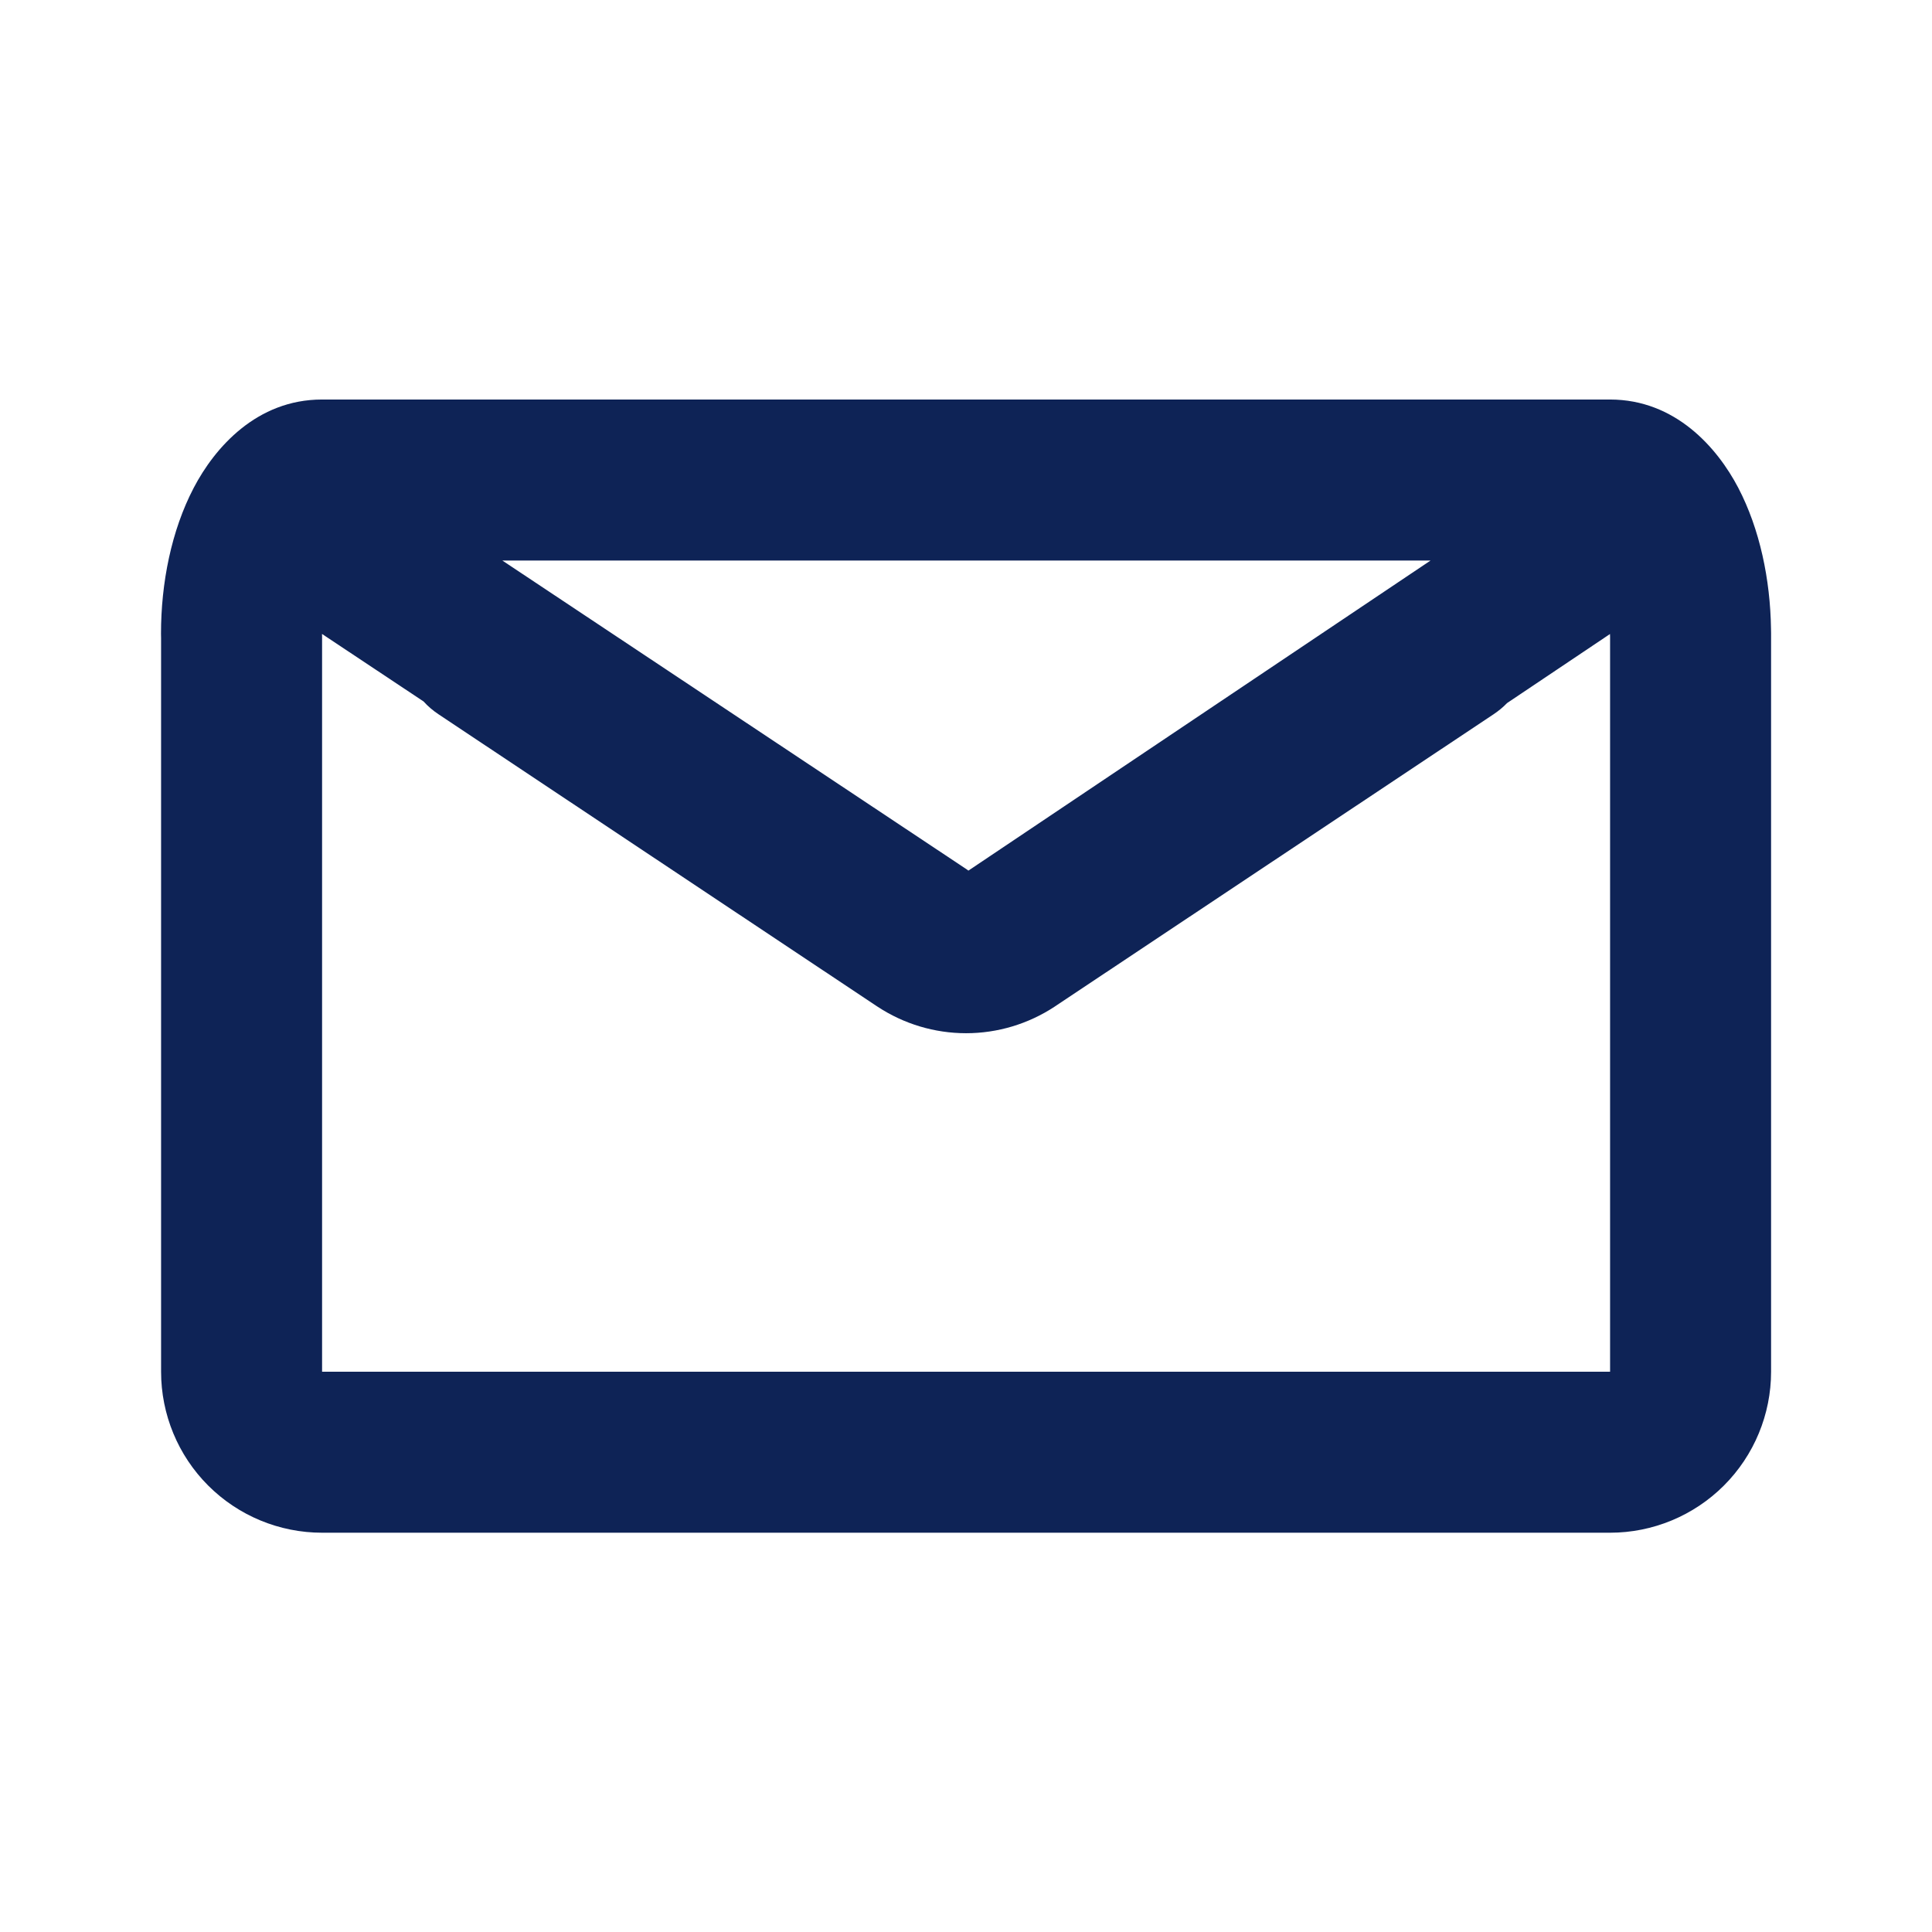 <svg width="24" height="24" viewBox="0 0 24 24" fill="none" xmlns="http://www.w3.org/2000/svg">
<path fill-rule="evenodd" clip-rule="evenodd" d="M17.771 6.963H6.24L12.005 10.797C12.013 10.803 12.022 10.809 12.03 10.815L17.771 6.963ZM2 7.872C2 7.244 2.128 6.592 2.407 6.059C2.667 5.562 3.188 4.963 4 4.963H20C20.812 4.963 21.333 5.562 21.593 6.059C21.862 6.574 21.991 7.201 22 7.809C22 7.827 22 7.846 22.001 7.865L22.001 7.87L22.001 17.04C22.001 17.57 21.79 18.079 21.415 18.454C21.04 18.829 20.531 19.04 20.001 19.04H4.001C3.47 19.04 2.961 18.829 2.586 18.454C2.211 18.079 2.001 17.57 2.001 17.04V7.925M20 7.876C20 7.887 20 7.899 20.001 7.91V17.04H4.001V7.91C4.001 7.898 4 7.886 4 7.875C4 7.875 4 7.875 4 7.875L5.262 8.714C5.315 8.773 5.377 8.826 5.446 8.872L10.896 12.502L10.896 12.502L10.901 12.505C11.227 12.72 11.61 12.835 12.001 12.835C12.392 12.835 12.774 12.72 13.101 12.505L13.101 12.505L13.105 12.502L13.108 12.5L18.555 8.872C18.616 8.831 18.672 8.785 18.721 8.734L20 7.876Z" fill="#0E2356"/>
</svg>
